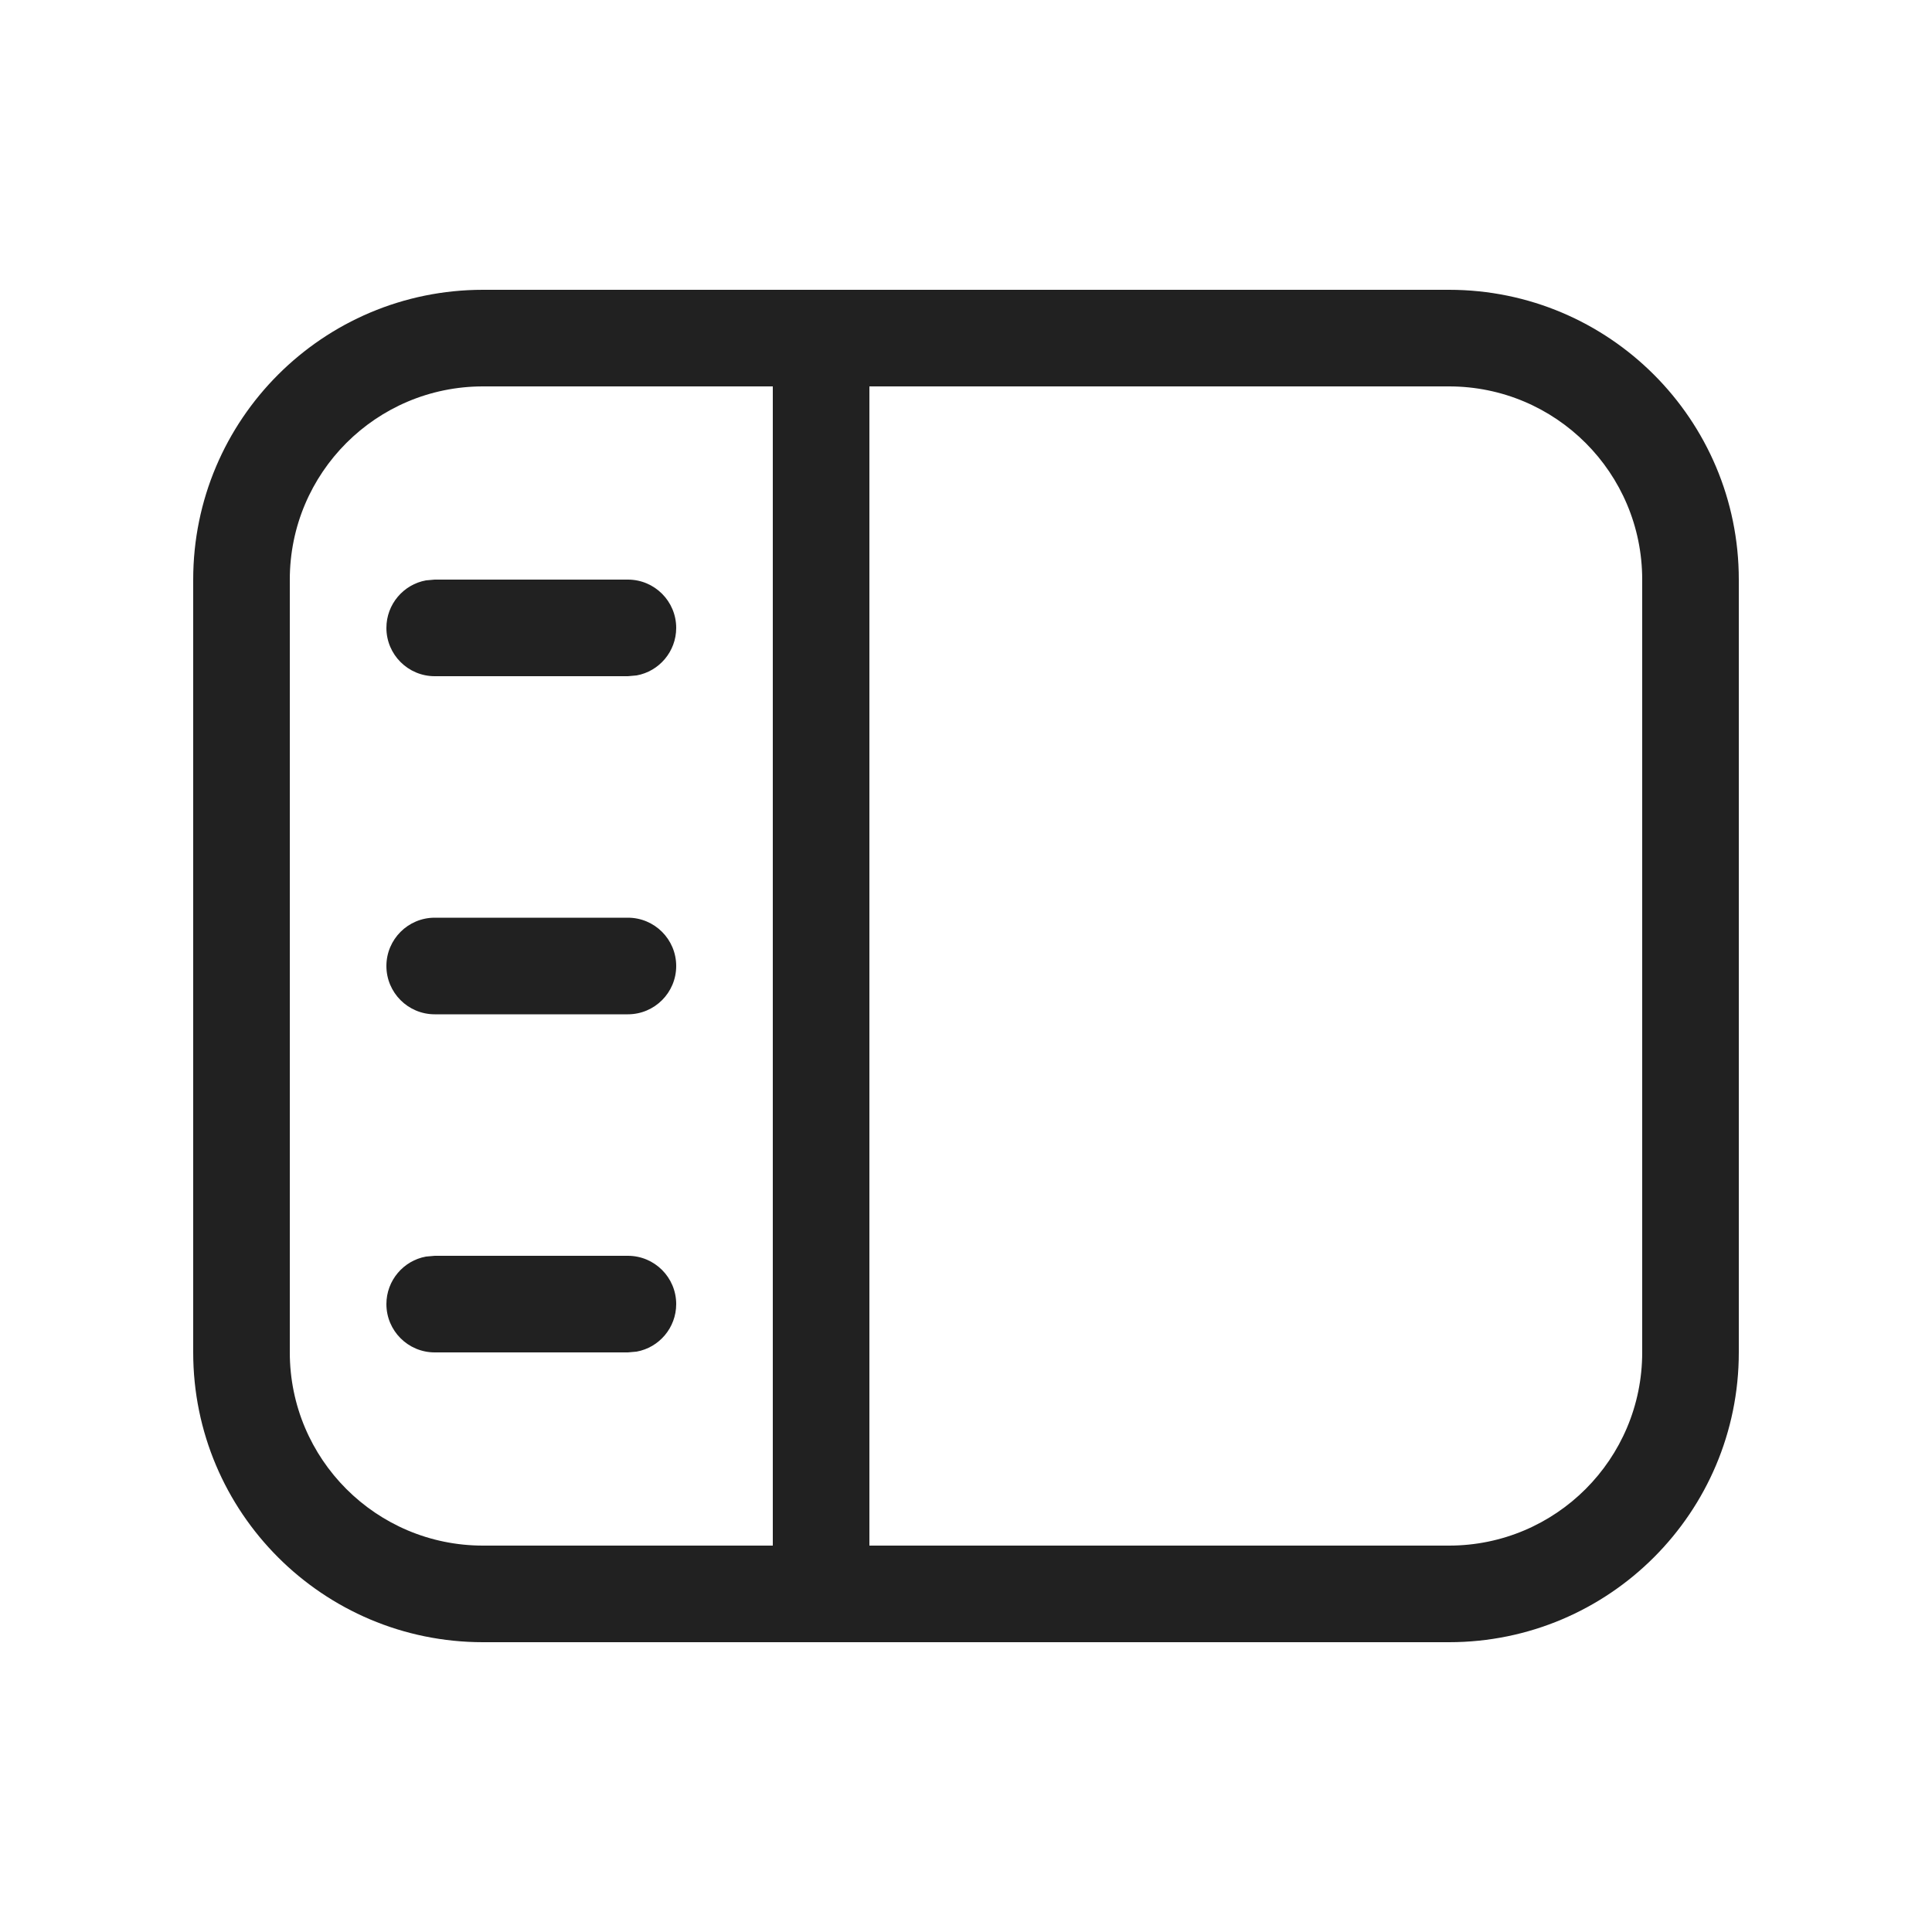 <svg width="20" height="20" viewBox="0 0 20 20" fill="none" xmlns="http://www.w3.org/2000/svg">
<path d="M6.5 13C6.776 13 7 13.224 7 13.5C7 13.745 6.823 13.95 6.59 13.992L6.5 14H4.5C4.224 14 4 13.776 4 13.5C4 13.255 4.177 13.05 4.41 13.008L4.5 13H6.5ZM6.5 9.5C6.776 9.5 7 9.724 7 10C7 10.276 6.776 10.5 6.5 10.5H4.5C4.224 10.5 4 10.276 4 10C4 9.724 4.224 9.5 4.5 9.5H6.5ZM6.5 6C6.776 6 7 6.224 7 6.5C7 6.745 6.823 6.95 6.59 6.992L6.5 7H4.5C4.224 7 4 6.776 4 6.5C4 6.255 4.177 6.05 4.41 6.008L4.5 6H6.5ZM15 3C16.657 3 18 4.343 18 6V14C18 15.657 16.657 17 15 17H5C3.343 17 2 15.657 2 14V6C2 4.343 3.343 3 5 3H15ZM5 4C3.895 4 3 4.895 3 6V14C3 15.105 3.895 16 5 16H8V4H5ZM9 4V16H15C16.105 16 17 15.105 17 14V6C17 4.895 16.105 4 15 4H9Z" fill="#212121"/>
</svg>
